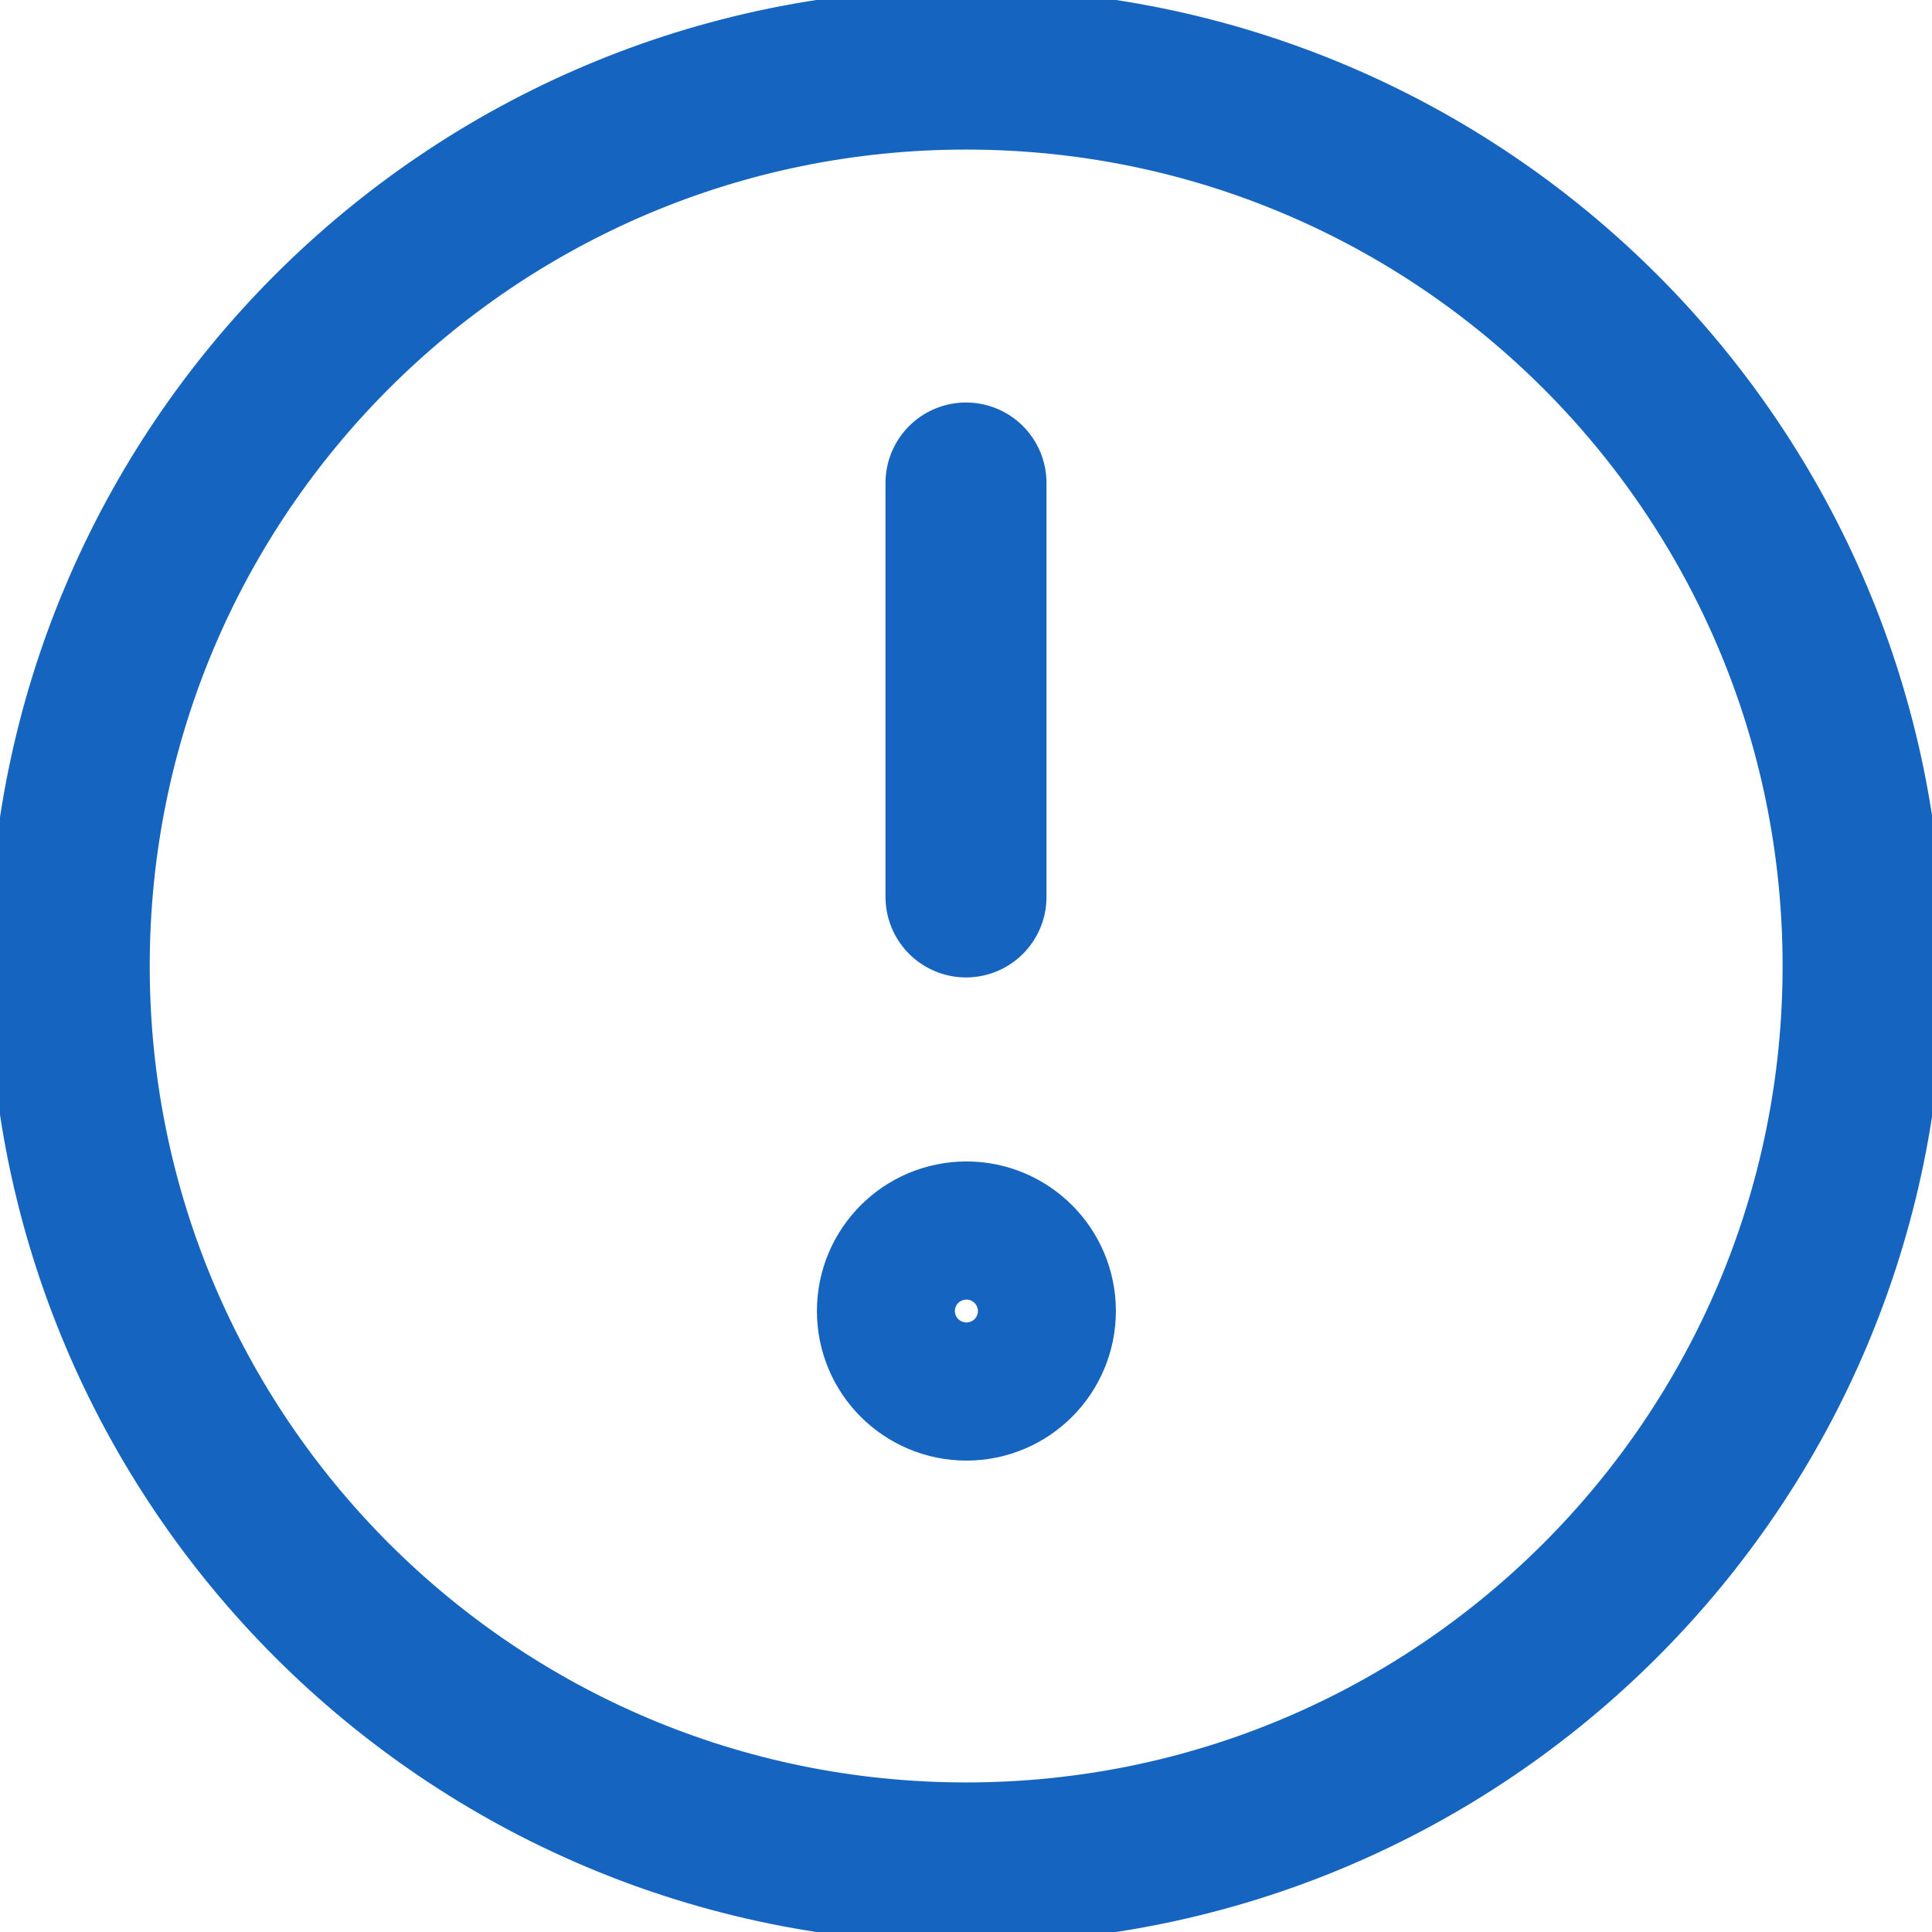 <svg xmlns="http://www.w3.org/2000/svg" width="12" height="12" viewBox="0 0 12 12" fill="none">
<g clip-path="url(#clip0_2542_2818)">
<path d="M6.001 11.571C9.078 11.571 11.572 9.077 11.572 6C11.572 2.923 9.078 0.429 6.001 0.429C2.924 0.429 0.43 2.923 0.43 6C0.43 9.077 2.924 11.571 6.001 11.571Z" stroke="#1565C0" stroke-linecap="round" stroke-linejoin="round"/>
<path d="M6 3V5.571" stroke="#1565C0" stroke-linecap="round" stroke-linejoin="round"/>
<path d="M6.003 8.572C6.239 8.572 6.431 8.38 6.431 8.143C6.431 7.906 6.239 7.714 6.003 7.714C5.766 7.714 5.574 7.906 5.574 8.143C5.574 8.38 5.766 8.572 6.003 8.572Z" stroke="#1565C0" stroke-linecap="round" stroke-linejoin="round"/>
</g>
<defs>
<clipPath id="clip0_2542_2818">
<rect width="12" height="12" fill="white"/>
</clipPath>
</defs>
</svg>